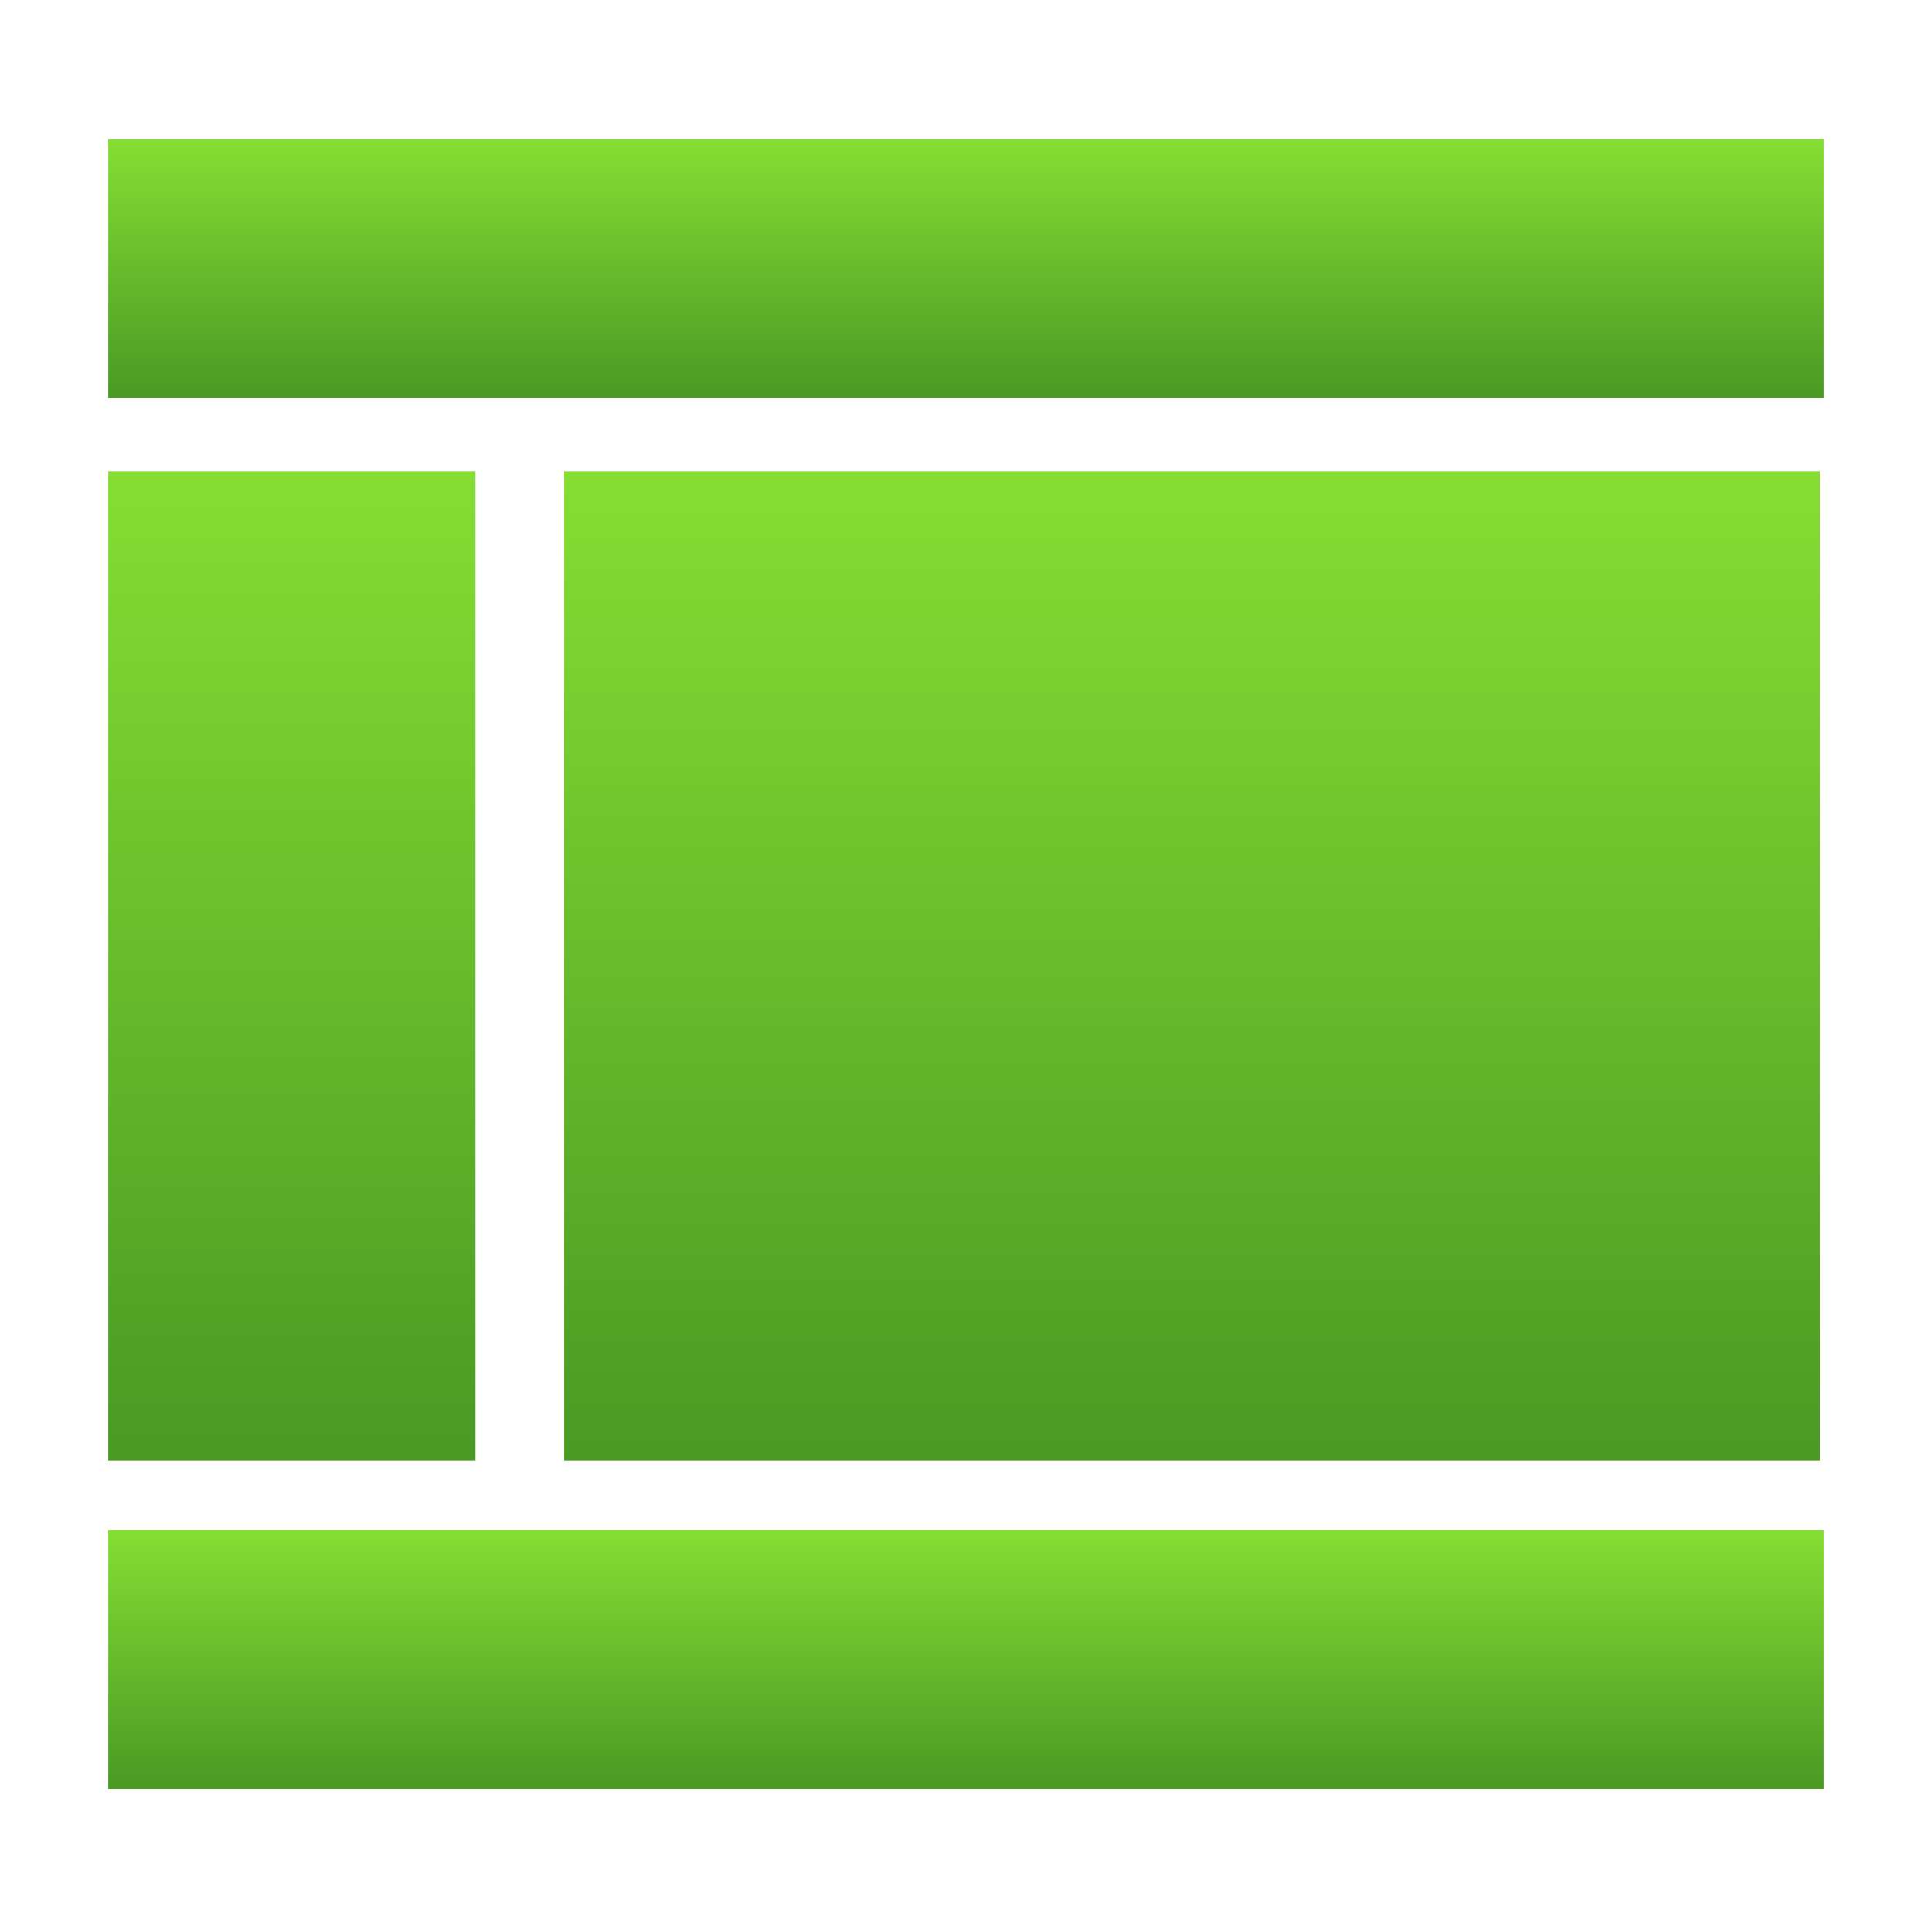 <?xml version="1.0" encoding="utf-8"?>
<!-- Generator: Adobe Illustrator 28.3.0, SVG Export Plug-In . SVG Version: 6.00 Build 0)  -->
<svg version="1.1" id="Query" xmlns="http://www.w3.org/2000/svg" xmlns:xlink="http://www.w3.org/1999/xlink" x="0px" y="0px"
	 viewBox="0 0 50 50" enable-background="new 0 0 50 50" xml:space="preserve">
<g>
	
		<linearGradient id="SVGID_1_fa27a153-4349-4121-9e24-033ef4551a96" gradientUnits="userSpaceOnUse" x1="7.555" y1="13.255" x2="7.555" y2="38.839" gradientTransform="matrix(1 0 0 -1 0 51)">
		<stop  offset="0" style="stop-color:#4A9924"/>
		<stop  offset="1" style="stop-color:#86DE33"/>
	</linearGradient>
	<rect x="2.8" y="12.2" fill="url(#SVGID_1_fa27a153-4349-4121-9e24-033ef4551a96)" width="9.5" height="25.6"/>
	
		<linearGradient id="SVGID_00000054948266245304734370000003507346048921164940_" gradientUnits="userSpaceOnUse" x1="24.988" y1="4.7" x2="24.988" y2="11.435" gradientTransform="matrix(1 0 0 -1 0 51)">
		<stop  offset="0" style="stop-color:#4A9924"/>
		<stop  offset="1" style="stop-color:#86DE33"/>
	</linearGradient>
	<rect x="2.8" y="39.6" fill="url(#SVGID_00000054948266245304734370000003507346048921164940_)" width="44.4" height="6.7"/>
	
		<linearGradient id="SVGID_00000126288030142276062320000008065389261754139025_" gradientUnits="userSpaceOnUse" x1="25" y1="40.687" x2="25" y2="47.422" gradientTransform="matrix(1 0 0 -1 0 51)">
		<stop  offset="0" style="stop-color:#4A9924"/>
		<stop  offset="1" style="stop-color:#86DE33"/>
	</linearGradient>
	<rect x="2.8" y="3.6" fill="url(#SVGID_00000126288030142276062320000008065389261754139025_)" width="44.4" height="6.7"/>
	
		<linearGradient id="SVGID_00000026856757914659523270000003079186943539026321_" gradientUnits="userSpaceOnUse" x1="30.918" y1="13.097" x2="30.918" y2="38.777" gradientTransform="matrix(1 0 0 -1 0 51)">
		<stop  offset="0" style="stop-color:#4A9924"/>
		<stop  offset="1" style="stop-color:#86DE33"/>
	</linearGradient>
	<rect x="14.6" y="12.2" fill="url(#SVGID_00000026856757914659523270000003079186943539026321_)" width="32.5" height="25.6"/>
</g>
</svg>
